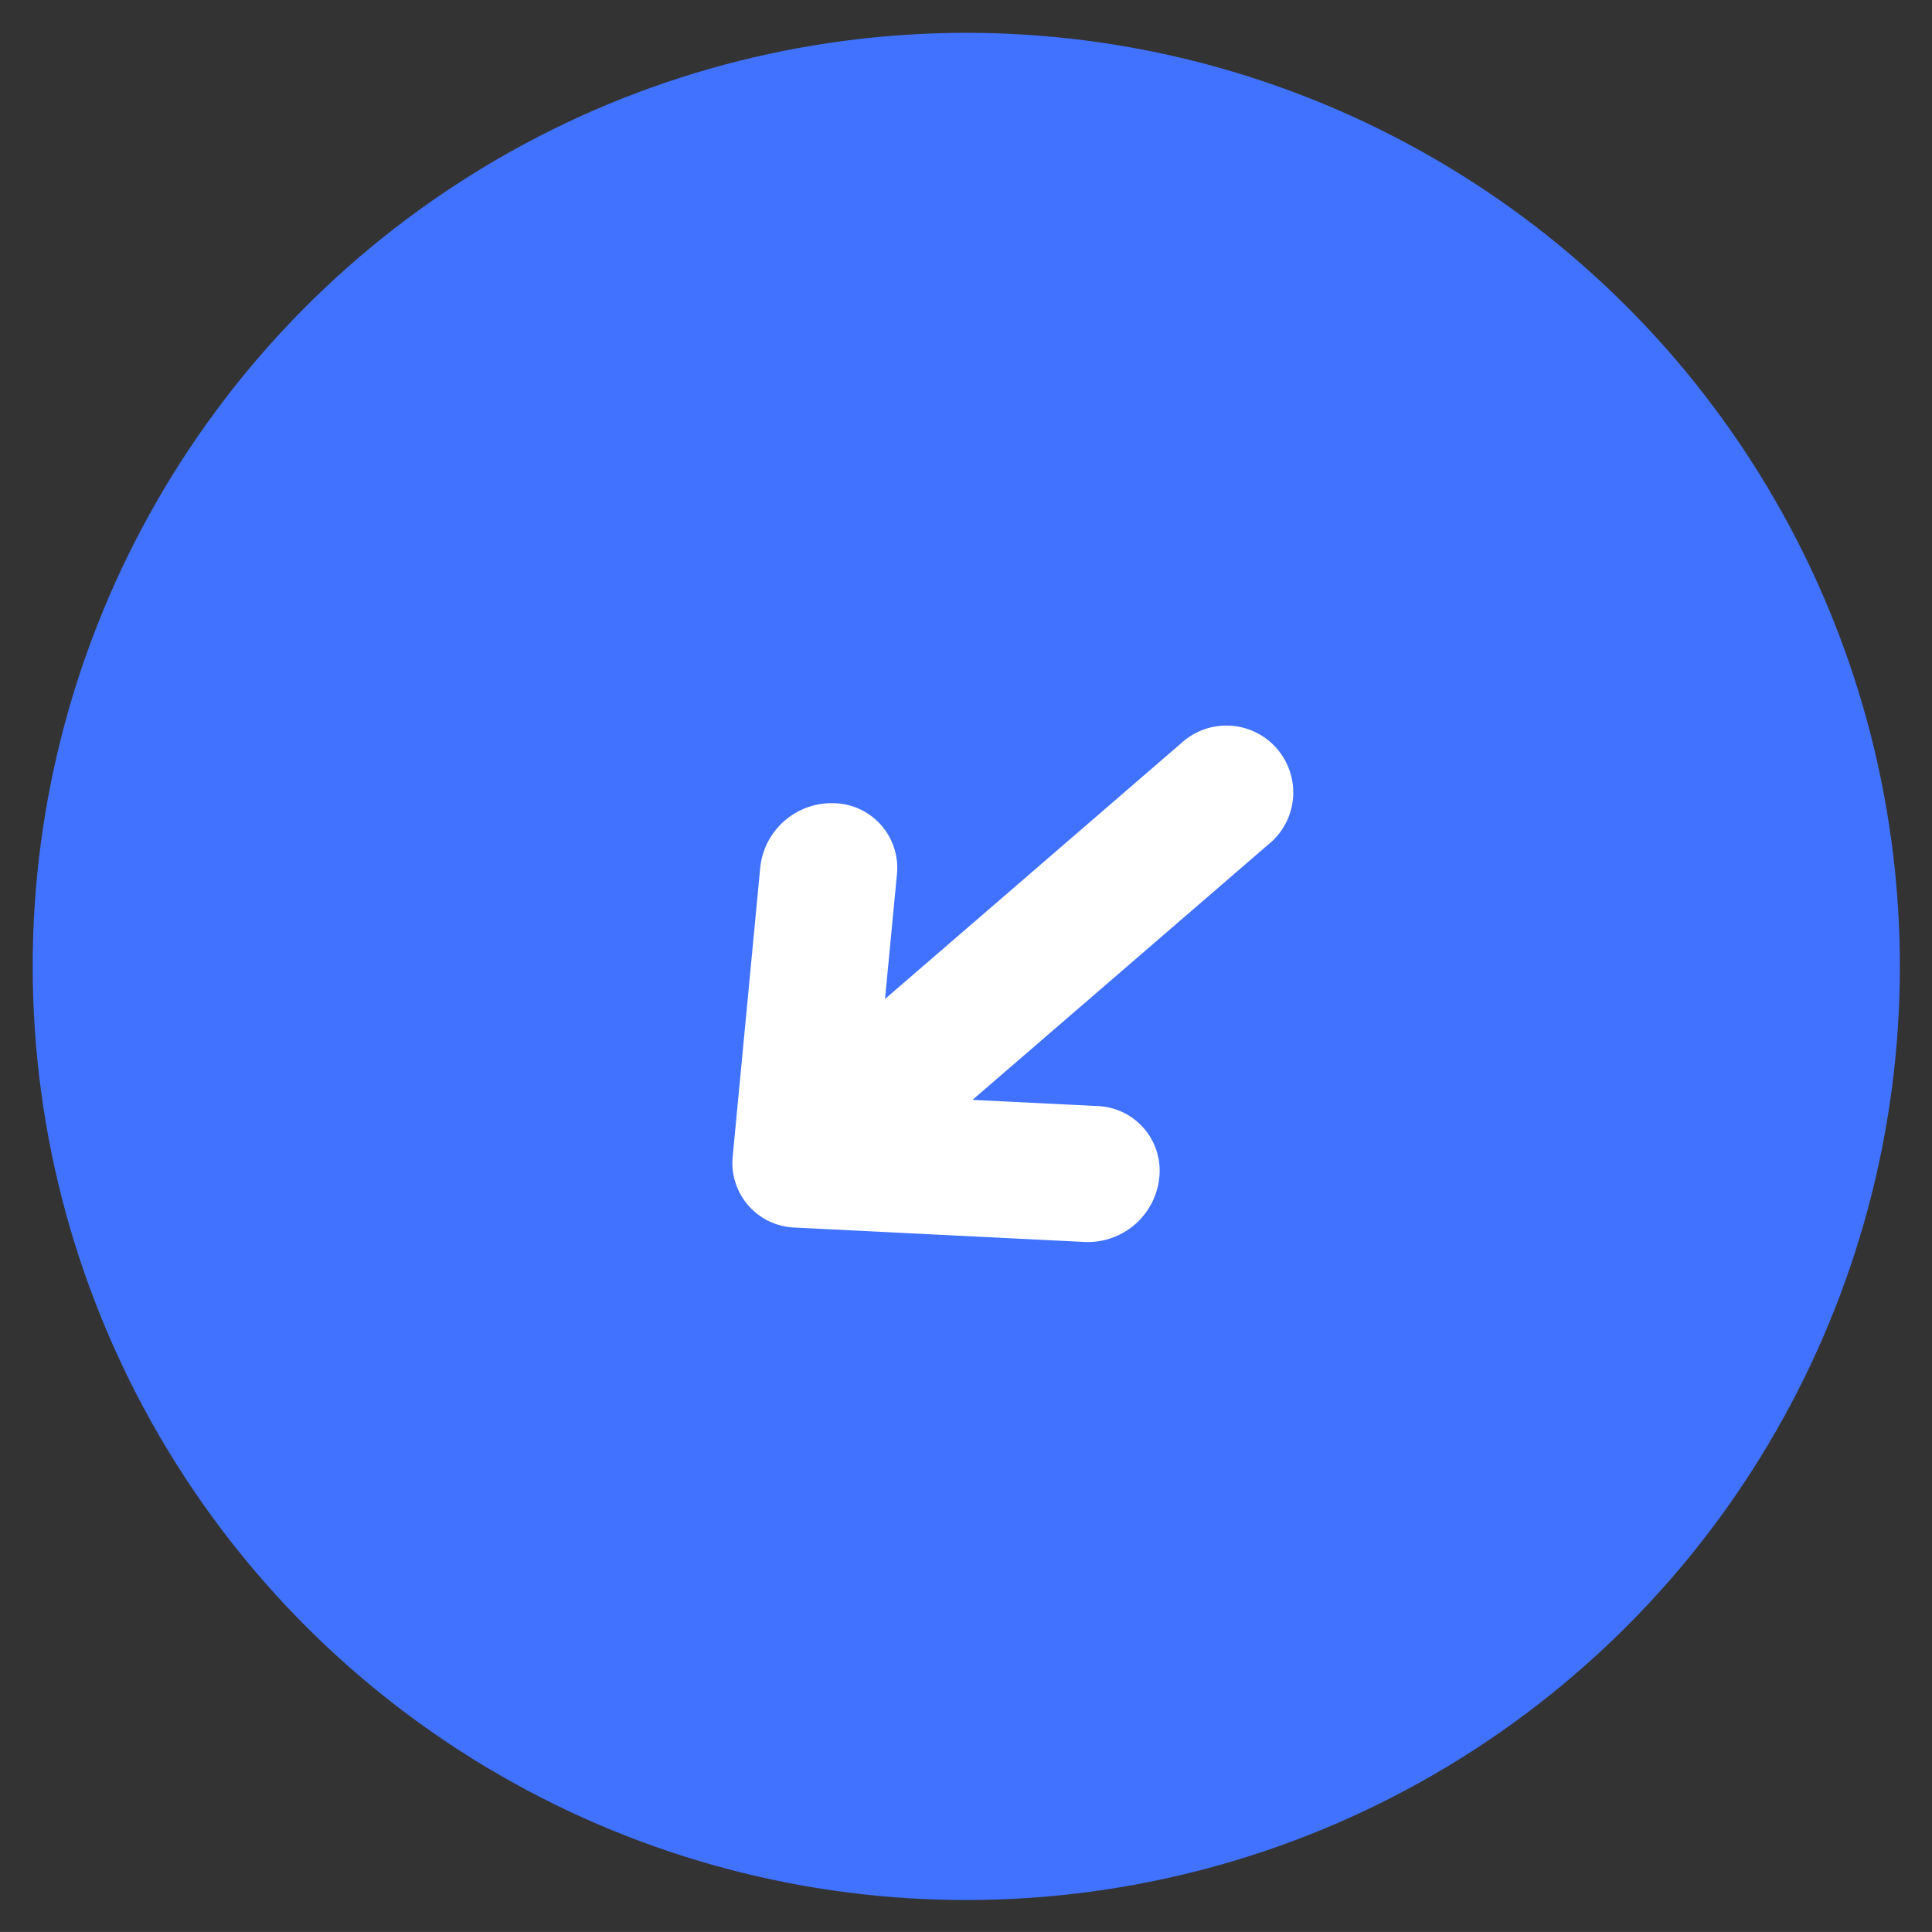 <svg xmlns="http://www.w3.org/2000/svg" width="26.892" height="26.891" viewBox="0 0 26.892 26.891">
  <rect x="0" y="0" width="26.892" height="26.891" fill="#333333" stroke="none"/>
  <g id="Group_319" data-name="Group 319" transform="translate(-1193.554 -166.554)">
    <g id="Group_316" data-name="Group 316">
      <circle id="Ellipse_101" data-name="Ellipse 101" cx="13" cy="13" r="13" transform="matrix(-0.999, 0.035, -0.035, -0.999, 1220.446, 192.538)" fill="#4072ff"/>
    </g>
    <g id="Group_315" data-name="Group 315" transform="matrix(-0.999, 0.035, -0.035, -0.999, 1211.767, 183.736)">
      <g id="Group_43" data-name="Group 43" transform="translate(0 0)">
        <path id="Path_33" data-name="Path 33" d="M645.858,183.422l1.737.147-4.237,3.406a.931.931,0,1,0,1.168,1.448l4.237-3.407-.226,1.725a.9.9,0,0,0,.827,1.023,1,1,0,0,0,1.072-.862l.523-4a.9.9,0,0,0-.826-1.023l-4.028-.342a1,1,0,0,0-1.072.862A.9.9,0,0,0,645.858,183.422Z" transform="translate(-642.985 -181.533)" fill="#fff"/>
      </g>
    </g>
  </g>
</svg>
